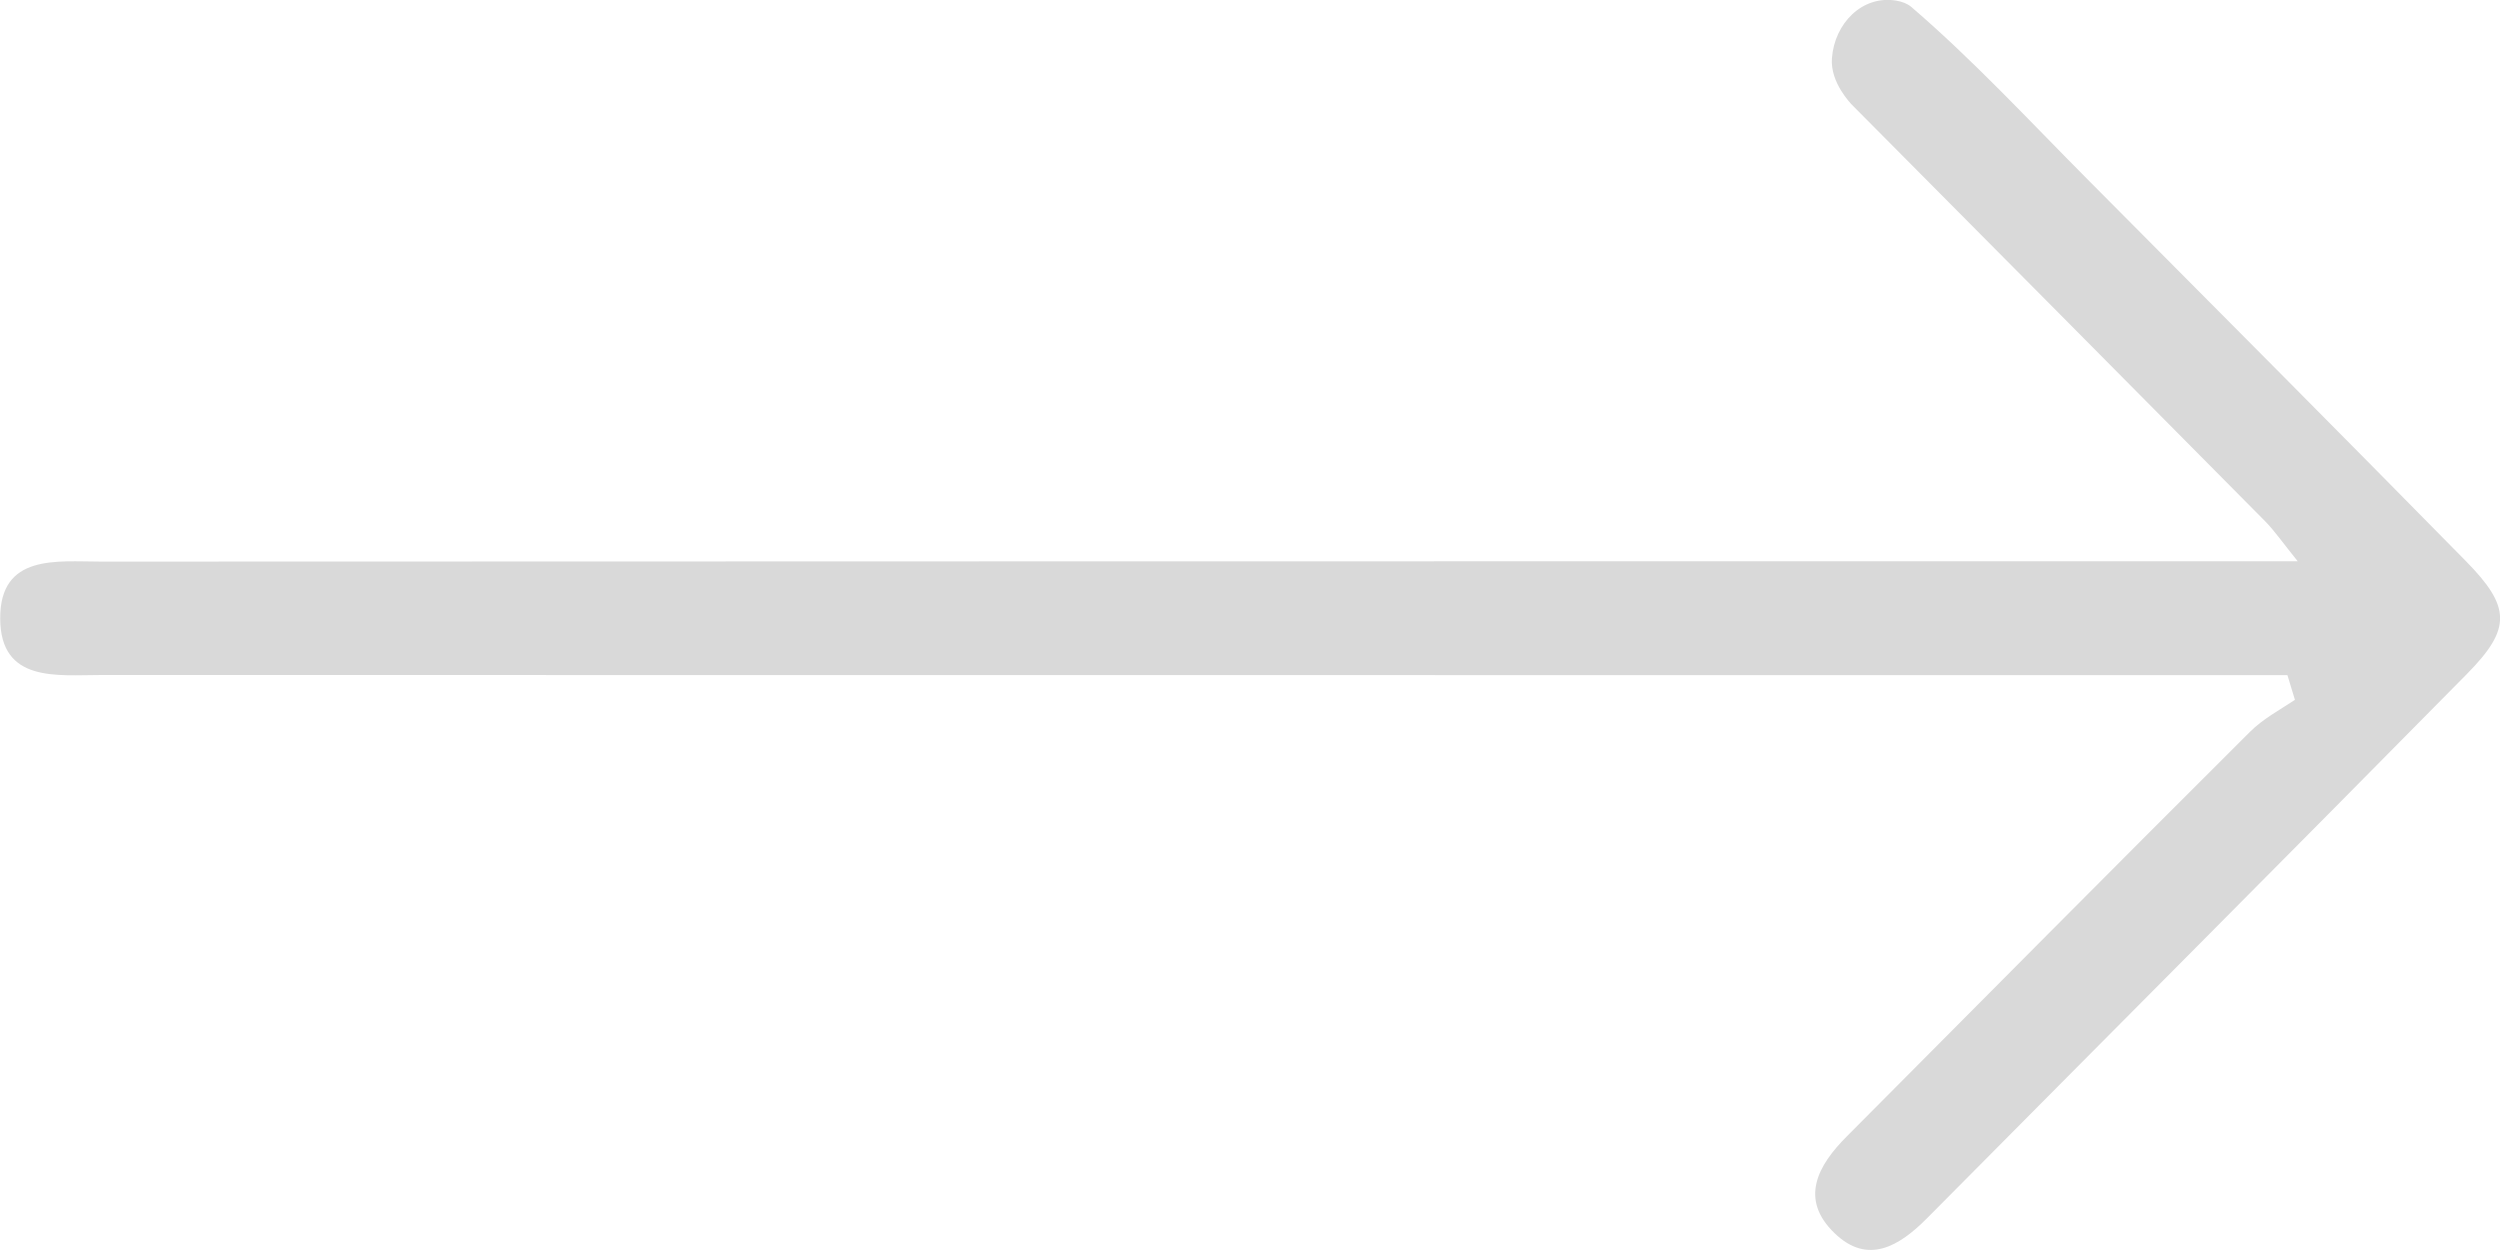<svg width="36" height="18" viewBox="0 0 36 18" fill="none" xmlns="http://www.w3.org/2000/svg">
    <path d="M26.38 0.836C26.418 0.338 26.814 -0.072 27.305 0.009C27.391 0.024 27.465 0.051 27.523 0.1C28.417 0.868 29.223 1.74 30.056 2.578C31.875 4.407 33.695 6.235 35.503 8.074C36.159 8.74 36.169 9.052 35.522 9.707C32.938 12.327 30.337 14.933 27.745 17.547C27.348 17.946 26.896 18.218 26.42 17.76C25.907 17.268 26.175 16.783 26.595 16.363C28.528 14.42 30.458 12.473 32.399 10.539C32.584 10.354 32.824 10.225 33.047 10.078C32.991 9.893 32.994 9.905 32.939 9.722C31.449 9.722 29.956 9.722 28.465 9.722C19.463 9.722 10.462 9.722 1.46 9.72C0.823 9.72 0.005 9.835 0.003 8.905C-0 7.973 0.82 8.087 1.455 8.087C11.717 8.083 21.978 8.082 32.238 8.082C32.471 8.082 32.703 8.082 33.087 8.082C32.869 7.812 32.756 7.647 32.618 7.506C30.633 5.5 28.644 3.5 26.656 1.497C26.66 1.496 26.351 1.192 26.38 0.836Z" fill="#D9D9D9"/>
</svg>
